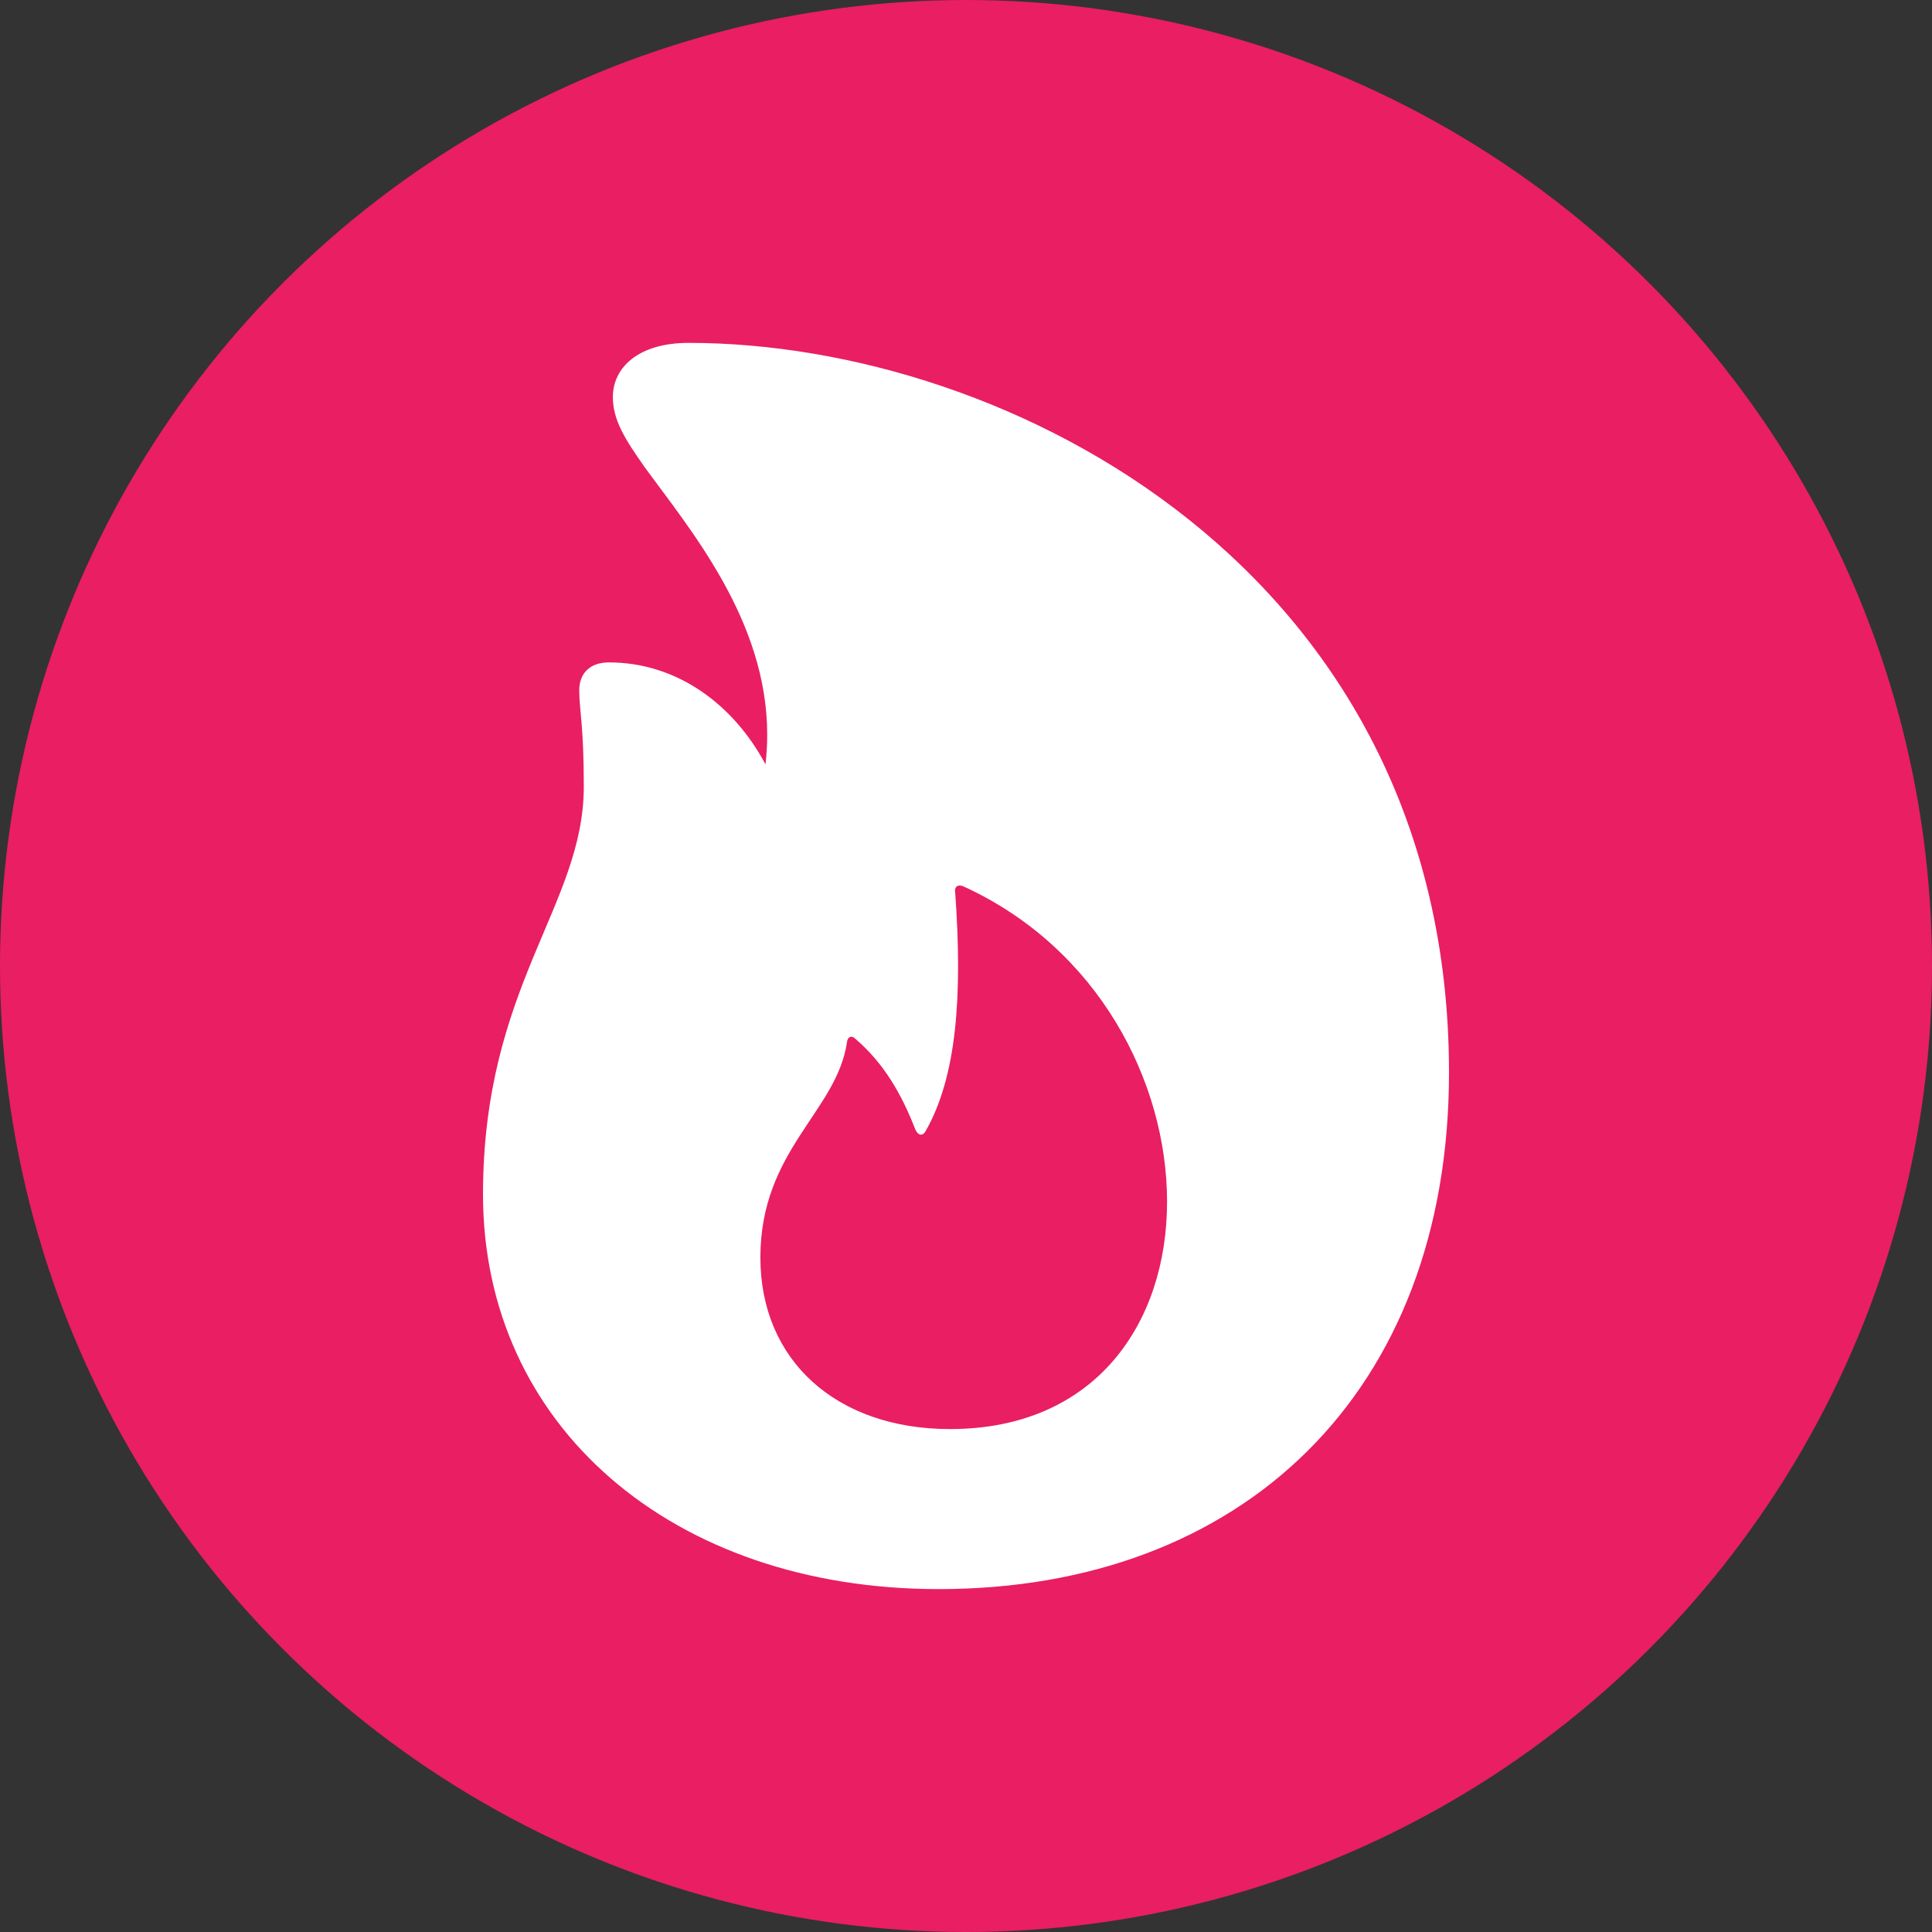 <?xml version="1.0" encoding="UTF-8" standalone="no"?>
<!-- Created with Inkscape (http://www.inkscape.org/) -->

<svg
   width="192"
   height="192"
   viewBox="0 0 192 192"
   version="1.1"
   id="svg8"
   inkscape:version="1.2.1 (9c6d41e, 2022-07-14)"
   sodipodi:docname="shortcut-icon-integrations.svg"
   inkscape:export-filename="../../../../../../../../htdocs/nectar/classic/www/assets/custom/favicon/shortcut-icon-integrations.png"
   inkscape:export-xdpi="96"
   inkscape:export-ydpi="96"
   xmlns:inkscape="http://www.inkscape.org/namespaces/inkscape"
   xmlns:sodipodi="http://sodipodi.sourceforge.net/DTD/sodipodi-0.dtd"
   xmlns="http://www.w3.org/2000/svg"
   xmlns:svg="http://www.w3.org/2000/svg"
   xmlns:rdf="http://www.w3.org/1999/02/22-rdf-syntax-ns#"
   xmlns:cc="http://creativecommons.org/ns#"
   xmlns:dc="http://purl.org/dc/elements/1.1/">
  <rect x="0" y="0" width="192" height="192" fill="#333333" stroke="none"/>
  <defs
     id="defs2">
    <pattern
       y="0"
       x="0"
       height="6"
       width="6"
       patternUnits="userSpaceOnUse"
       id="EMFhbasepattern" />
  </defs>
  <sodipodi:namedview
     id="base"
     pagecolor="#ffffff"
     bordercolor="#666666"
     borderopacity="1.0"
     inkscape:pageopacity="0.0"
     inkscape:pageshadow="2"
     inkscape:zoom="1.979899"
     inkscape:cx="125.00638"
     inkscape:cy="85.357889"
     inkscape:document-units="px"
     inkscape:current-layer="layer1"
     showgrid="false"
     units="px"
     inkscape:showpageshadow="false"
     inkscape:window-width="1440"
     inkscape:window-height="790"
     inkscape:window-x="-3"
     inkscape:window-y="28"
     inkscape:window-maximized="0"
     inkscape:pagecheckerboard="0"
     inkscape:deskcolor="#d1d1d1" />
  <g
     inkscape:label="Layer 1"
     inkscape:groupmode="layer"
     id="layer1"
     transform="translate(0,-246.2)">
    <circle
       style="fill:#e91e63;fill-opacity:1;stroke-width:1.142"
       id="path815"
       cx="96"
       cy="342.2"
       r="96" />
    <path
       d="m 48,364.898 c 0,22.981 18.793,39.226 45.283,39.226 30.057,0 50.717,-19.415 50.717,-51.34 0,-49.811 -43.698,-72.509 -75.566,-72.509 -5.038,0 -7.529,2.49 -7.529,5.377 0,2.321 1.245,4.245 3.113,6.906 4.528,6.226 12.226,15.283 12.226,26.66 0,0.962 -0.057,1.925 -0.17,2.943 -3.17,-5.943 -8.774,-10.132 -15.566,-10.132 -1.925,0 -2.943,1.132 -2.943,2.773 0,1.981 0.453,3.396 0.453,9.566 C 58.019,336.2 48,344.181 48,364.898 Z m 46.415,23.321 c -11.321,0 -18.849,-6.849 -18.849,-17.038 0,-10.698 7.585,-14.491 8.604,-21.396 0.057,-0.566 0.453,-0.736 0.849,-0.34 2.83,2.434 4.585,5.49 5.944,9 0.283,0.623 0.736,0.679 1.019,0.17 3.113,-5.434 3.679,-13.528 2.943,-23.717 -0.113,-0.566 0.283,-0.849 0.792,-0.623 13.415,6.113 20.264,19.415 20.264,31.359 0,12 -7.075,22.585 -21.566,22.585 z"
       id="path10"
       style="fill:#ffffff;stroke-width:2.415" />
  </g>
</svg>
